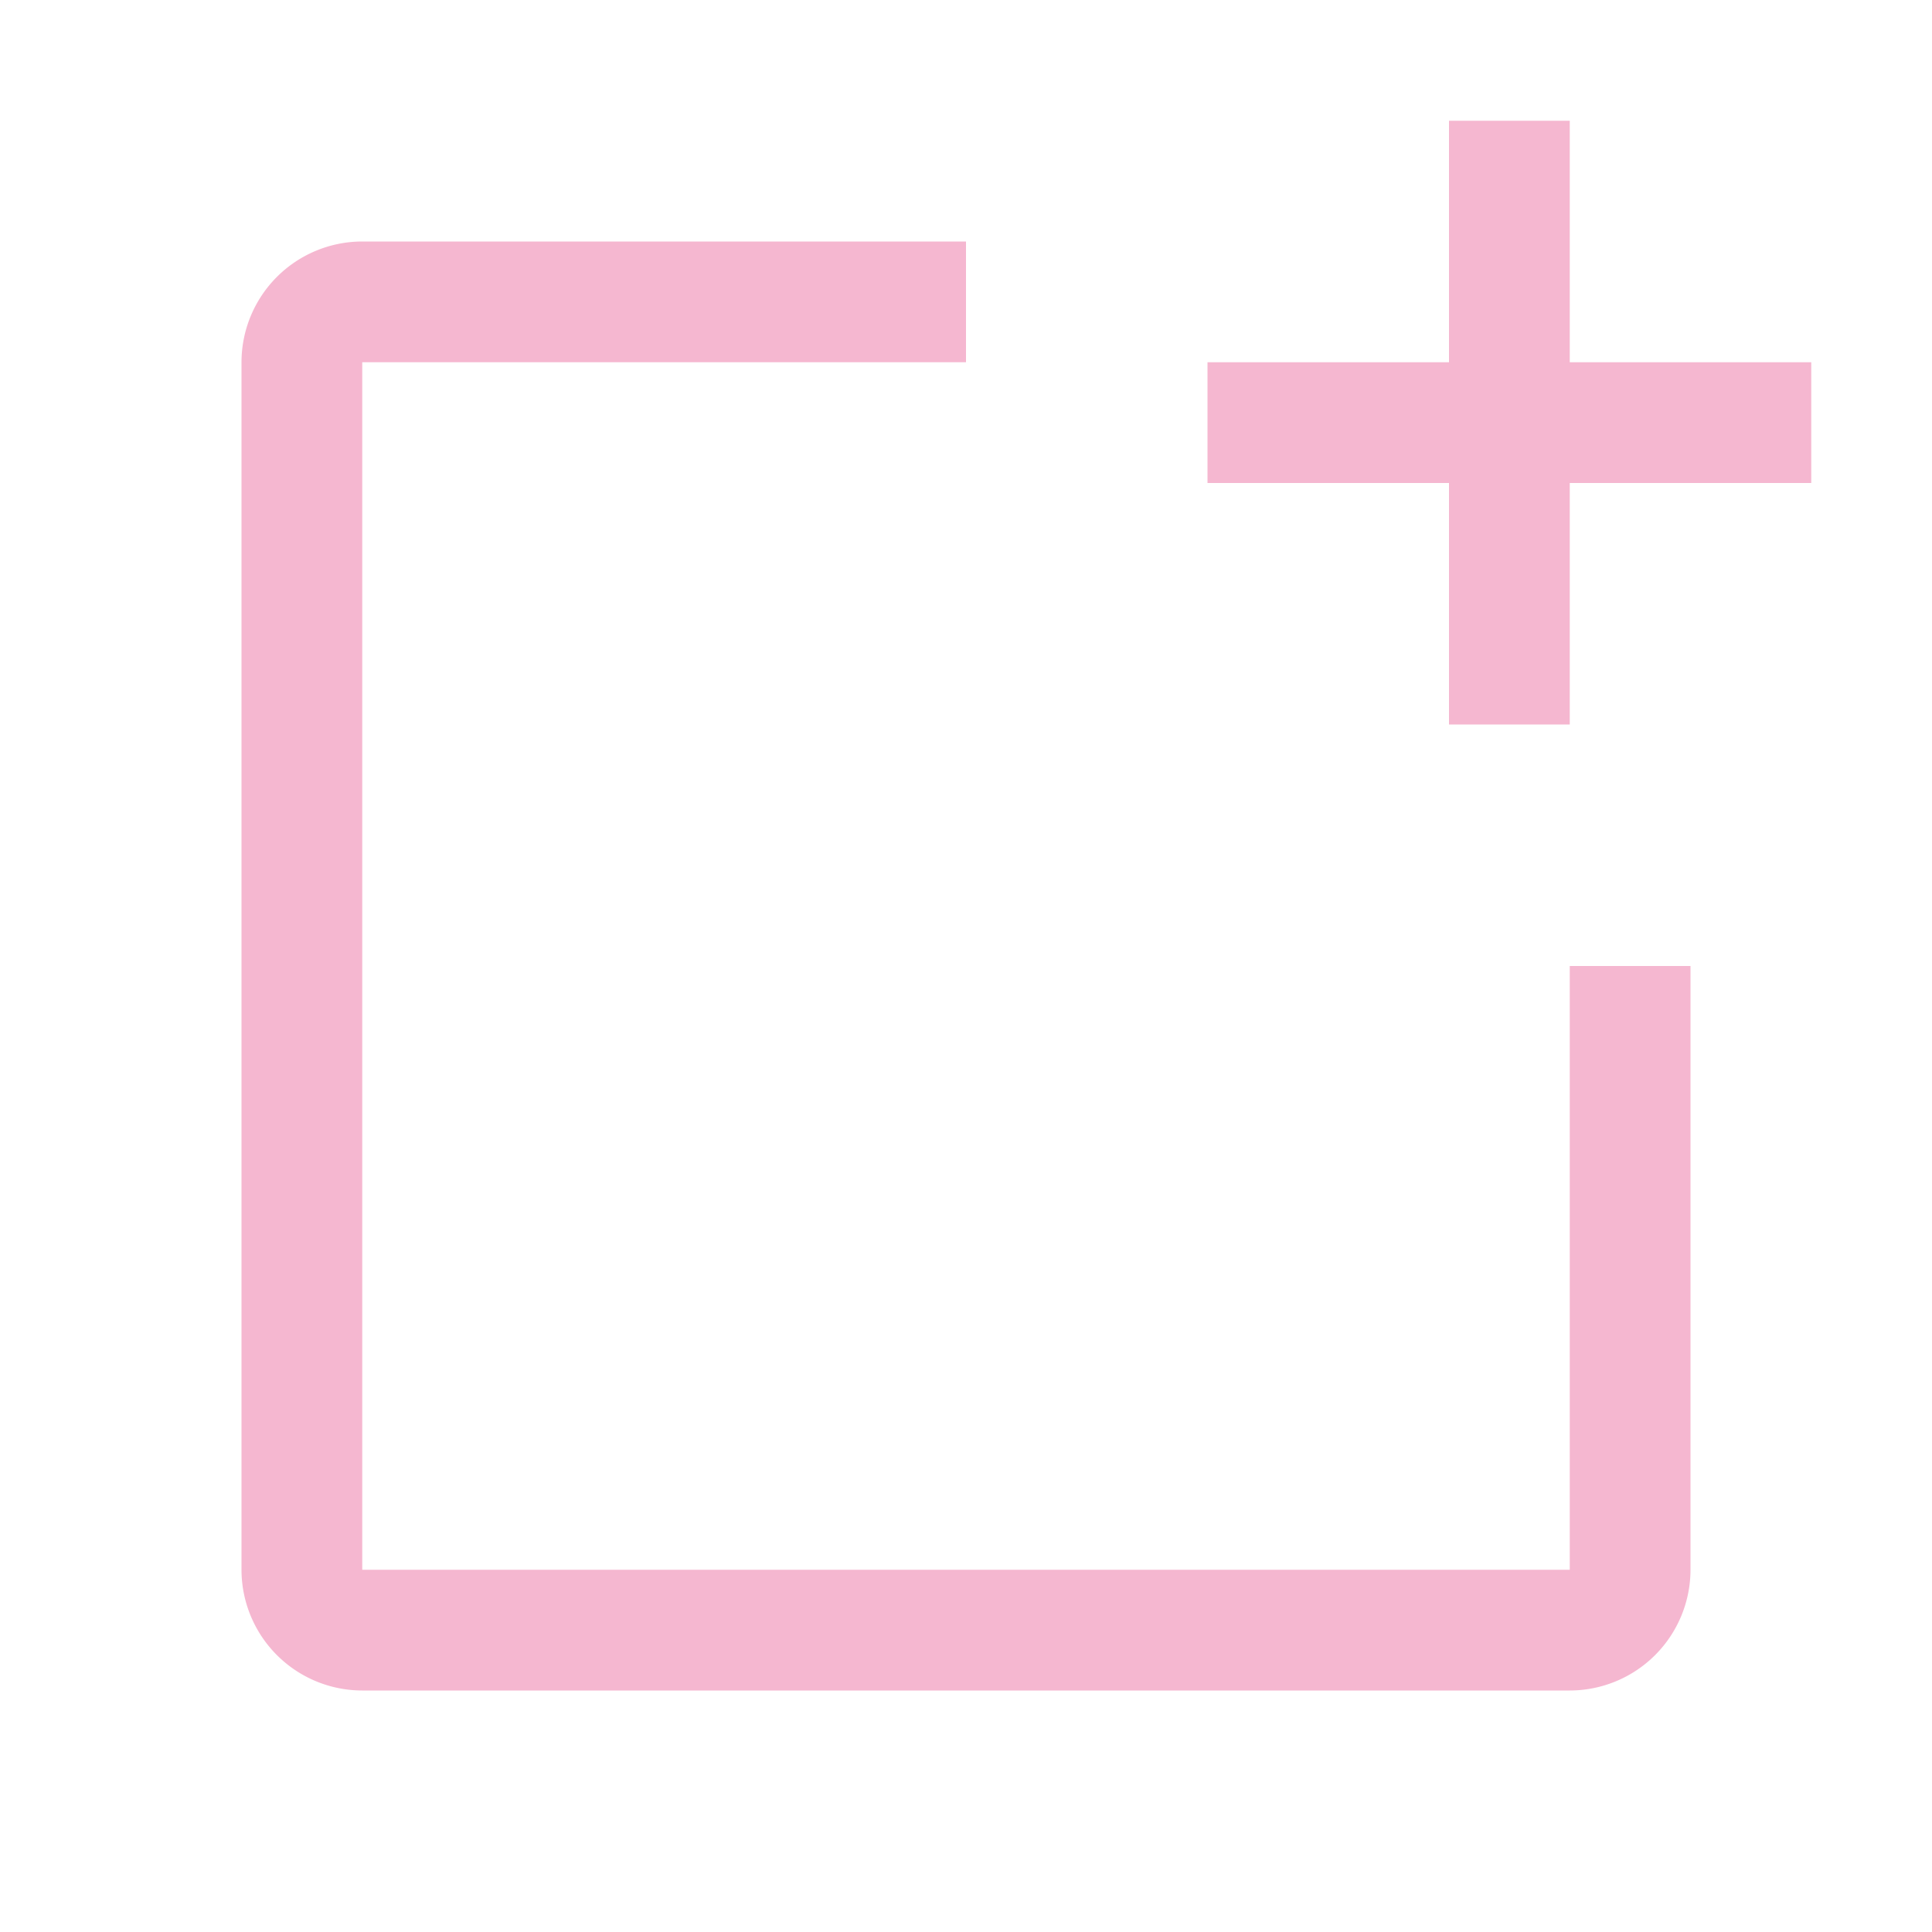<svg width="32px" height="32px" viewBox="0 0 32 32" id="icon" xmlns="http://www.w3.org/2000/svg">
  <g style="fill:#F5B7D0">
    <path style="fill:#F5B7D0" d="M26,26H6V6H16V4H6A2.002,2.002,0,0,0,4,6V26a2.002,2.002,0,0,0,2,2H26a2.002,2.002,0,0,0,2-2V16H26Z"/>
    <polygon points="26 6 26 2 24 2 24 6 20 6 20 8 24 8 24 12 26 12 26 8 30 8 30 6 26 6"/>
  </g>
</svg>
